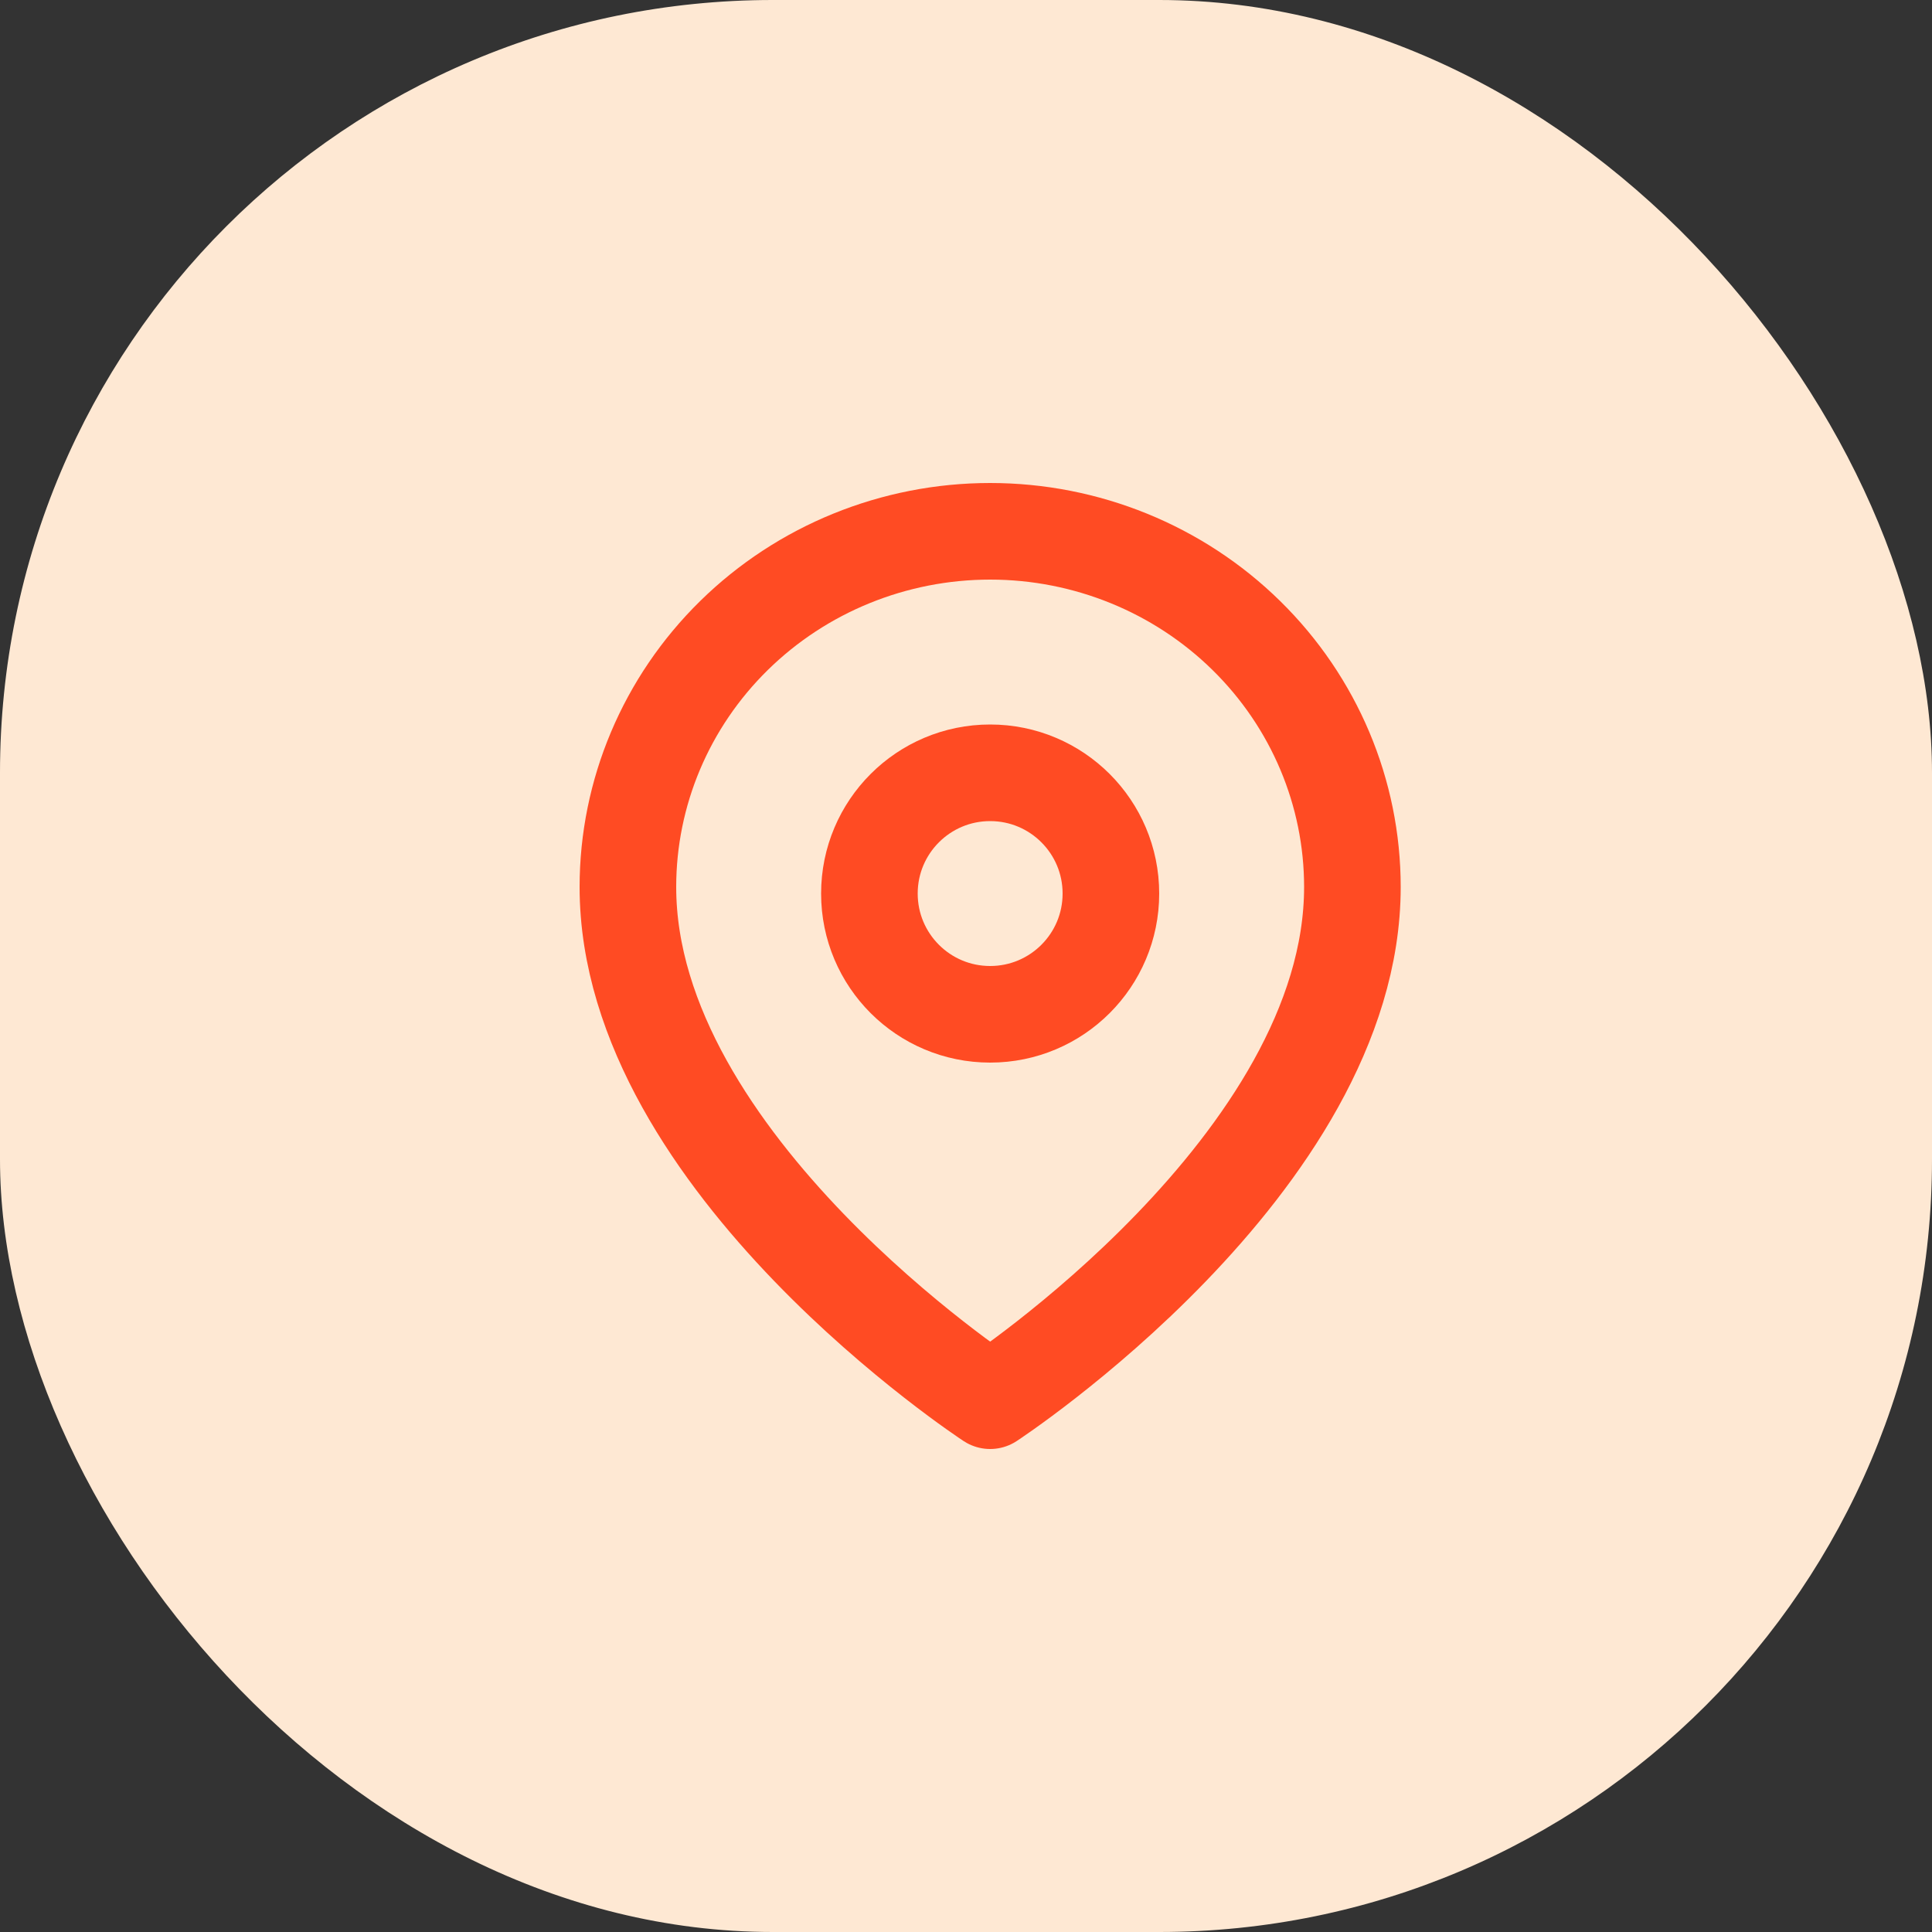 <svg width="40" height="40" viewBox="0 0 40 40" fill="none" xmlns="http://www.w3.org/2000/svg">
<rect x="0" y="0" width="40" height="40" fill="#333333" stroke="none"/>
<rect width="40" height="40" rx="16" fill="#FEE8D3"/>
<path d="M28 18.364C28 24.091 20.5 29 20.5 29C20.5 29 13 24.091 13 18.364C13 16.411 13.79 14.538 15.197 13.157C16.603 11.776 18.511 11 20.5 11C22.489 11 24.397 11.776 25.803 13.157C27.21 14.538 28 16.411 28 18.364Z" stroke="#FF4B23" stroke-width="2" stroke-linecap="round" stroke-linejoin="round"/>
<path d="M20.5 21C21.881 21 23 19.881 23 18.5C23 17.119 21.881 16 20.5 16C19.119 16 18 17.119 18 18.5C18 19.881 19.119 21 20.5 21Z" stroke="#FF4B23" stroke-width="2" stroke-linecap="round" stroke-linejoin="round"/>
</svg>
